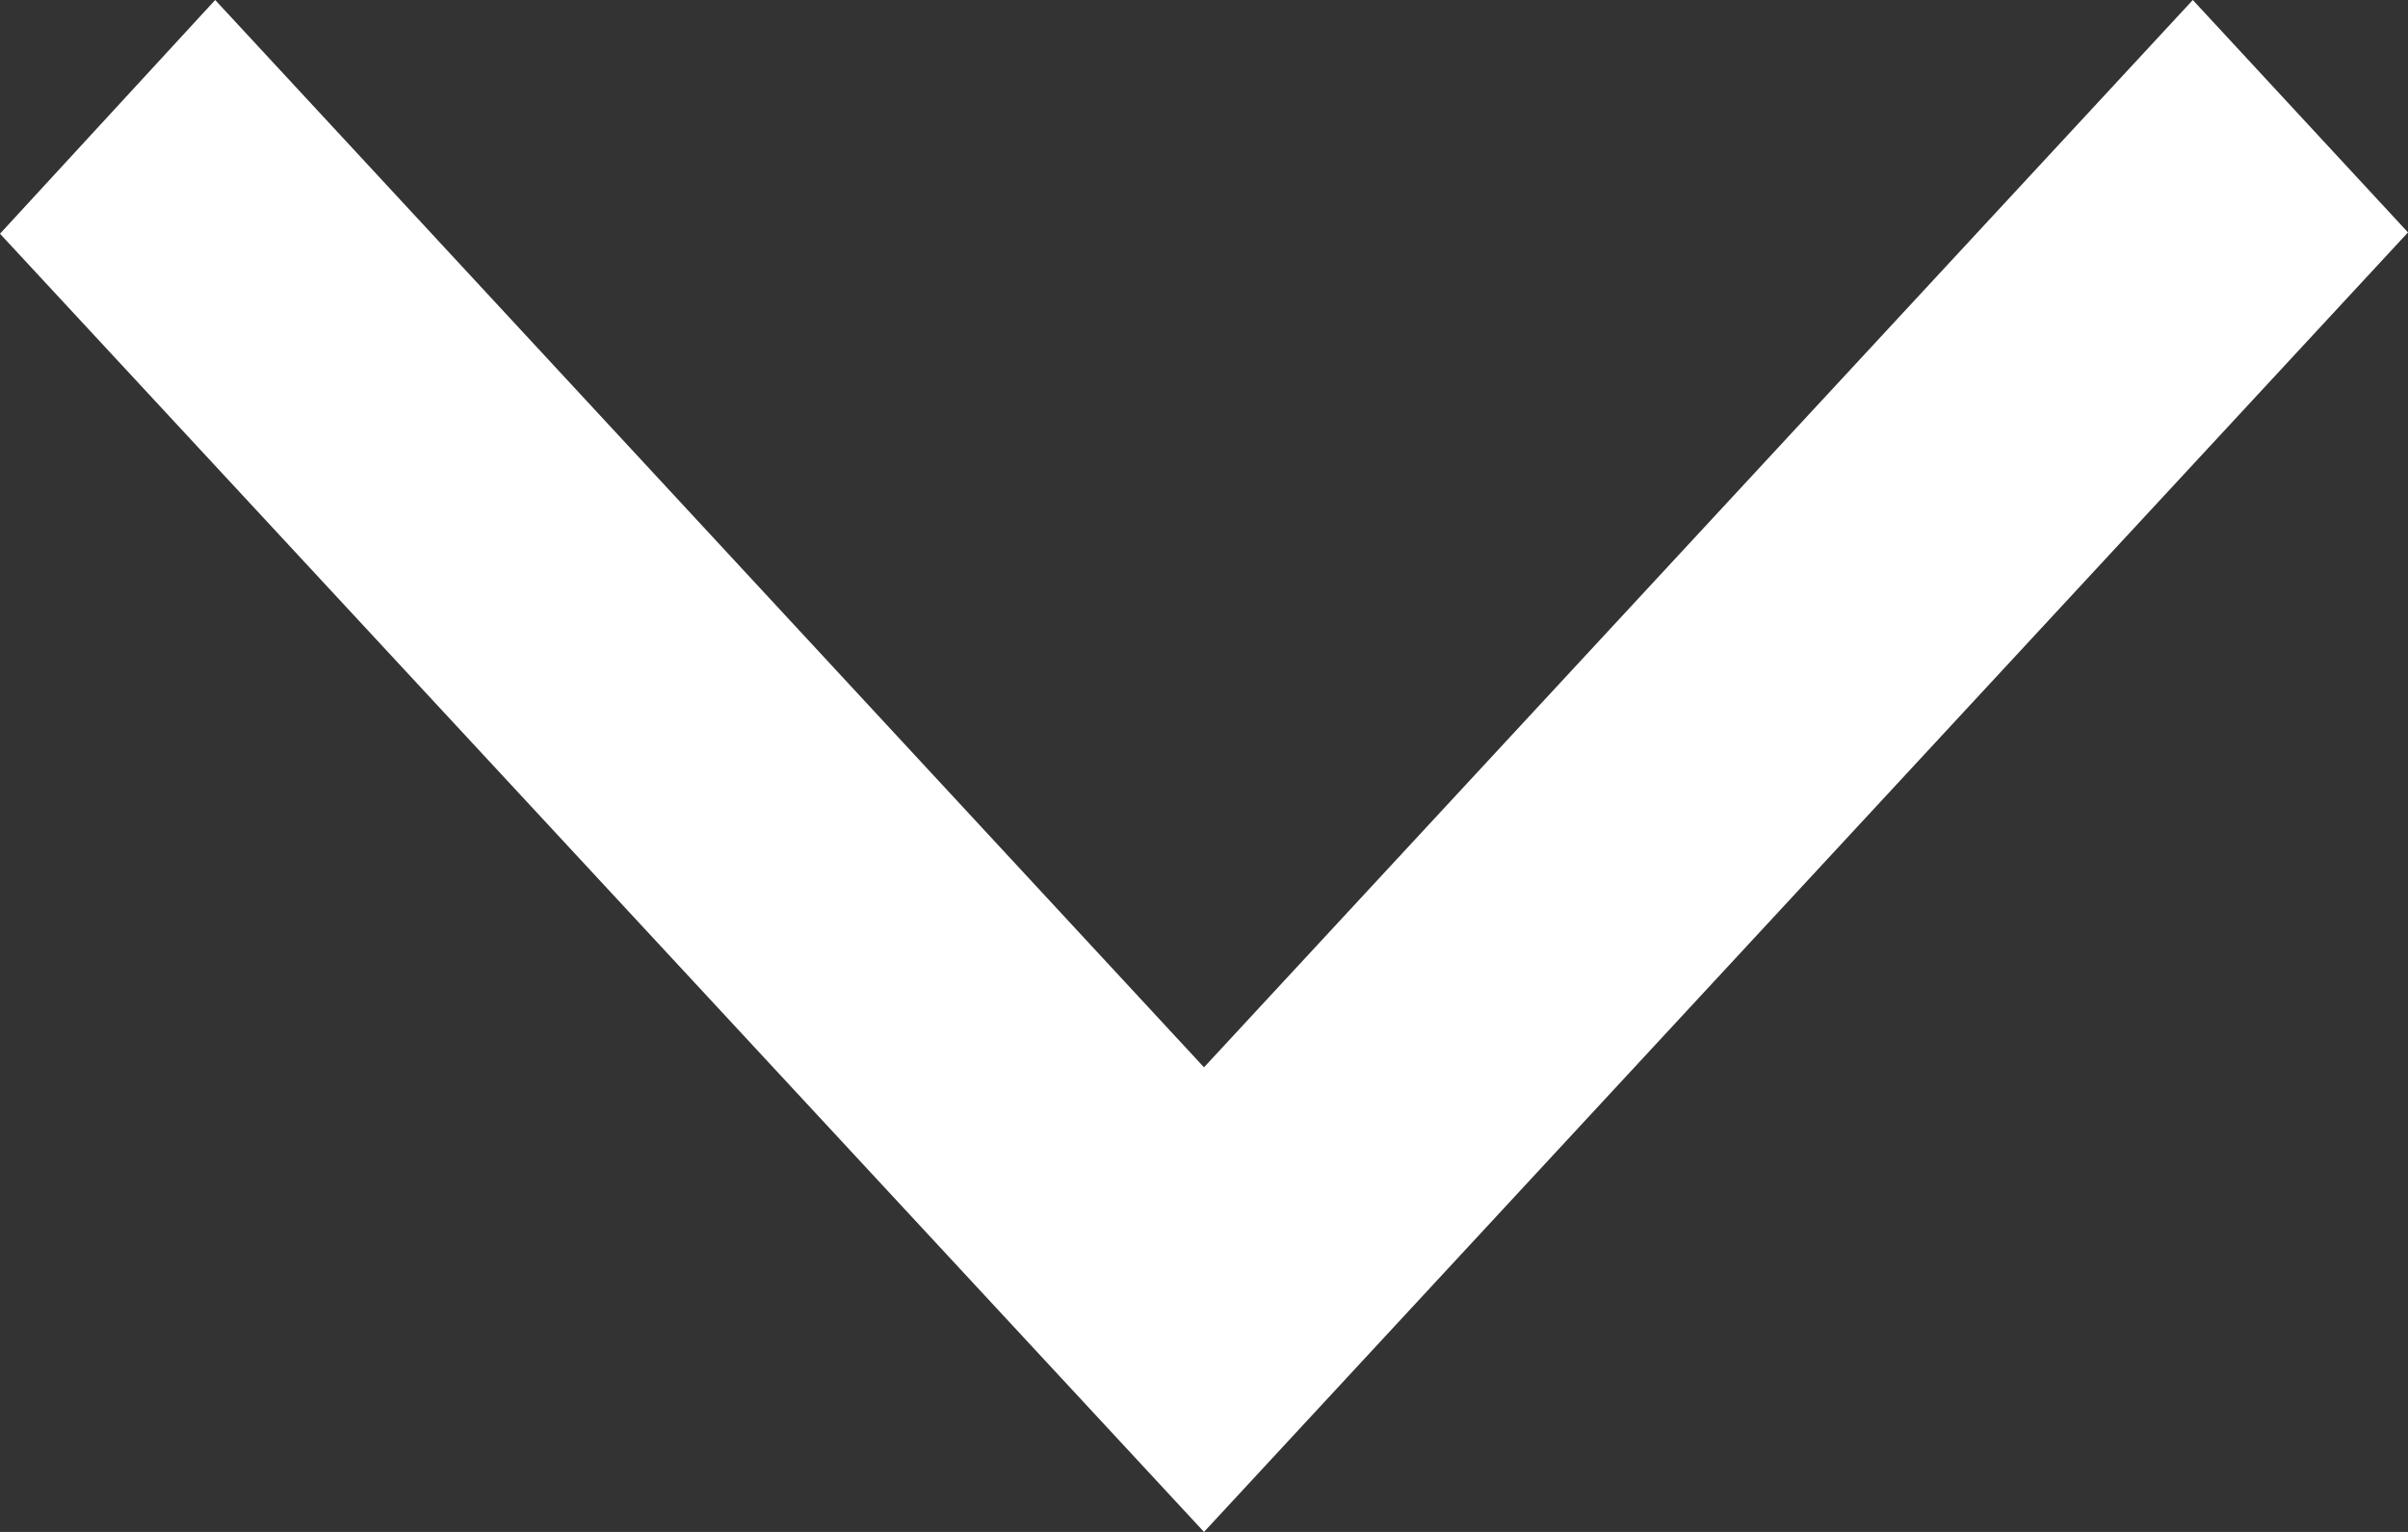 <svg width="11" height="7" viewBox="0 0 11 7" fill="none" xmlns="http://www.w3.org/2000/svg">
<rect x="0" y="0" width="11" height="7" fill="#333333" stroke="none"/>
<path d="M0.983 0L0 1.068L5.5 7L11 1.062L10.017 0L5.5 4.877L0.983 0Z" fill="white"/>
</svg>
